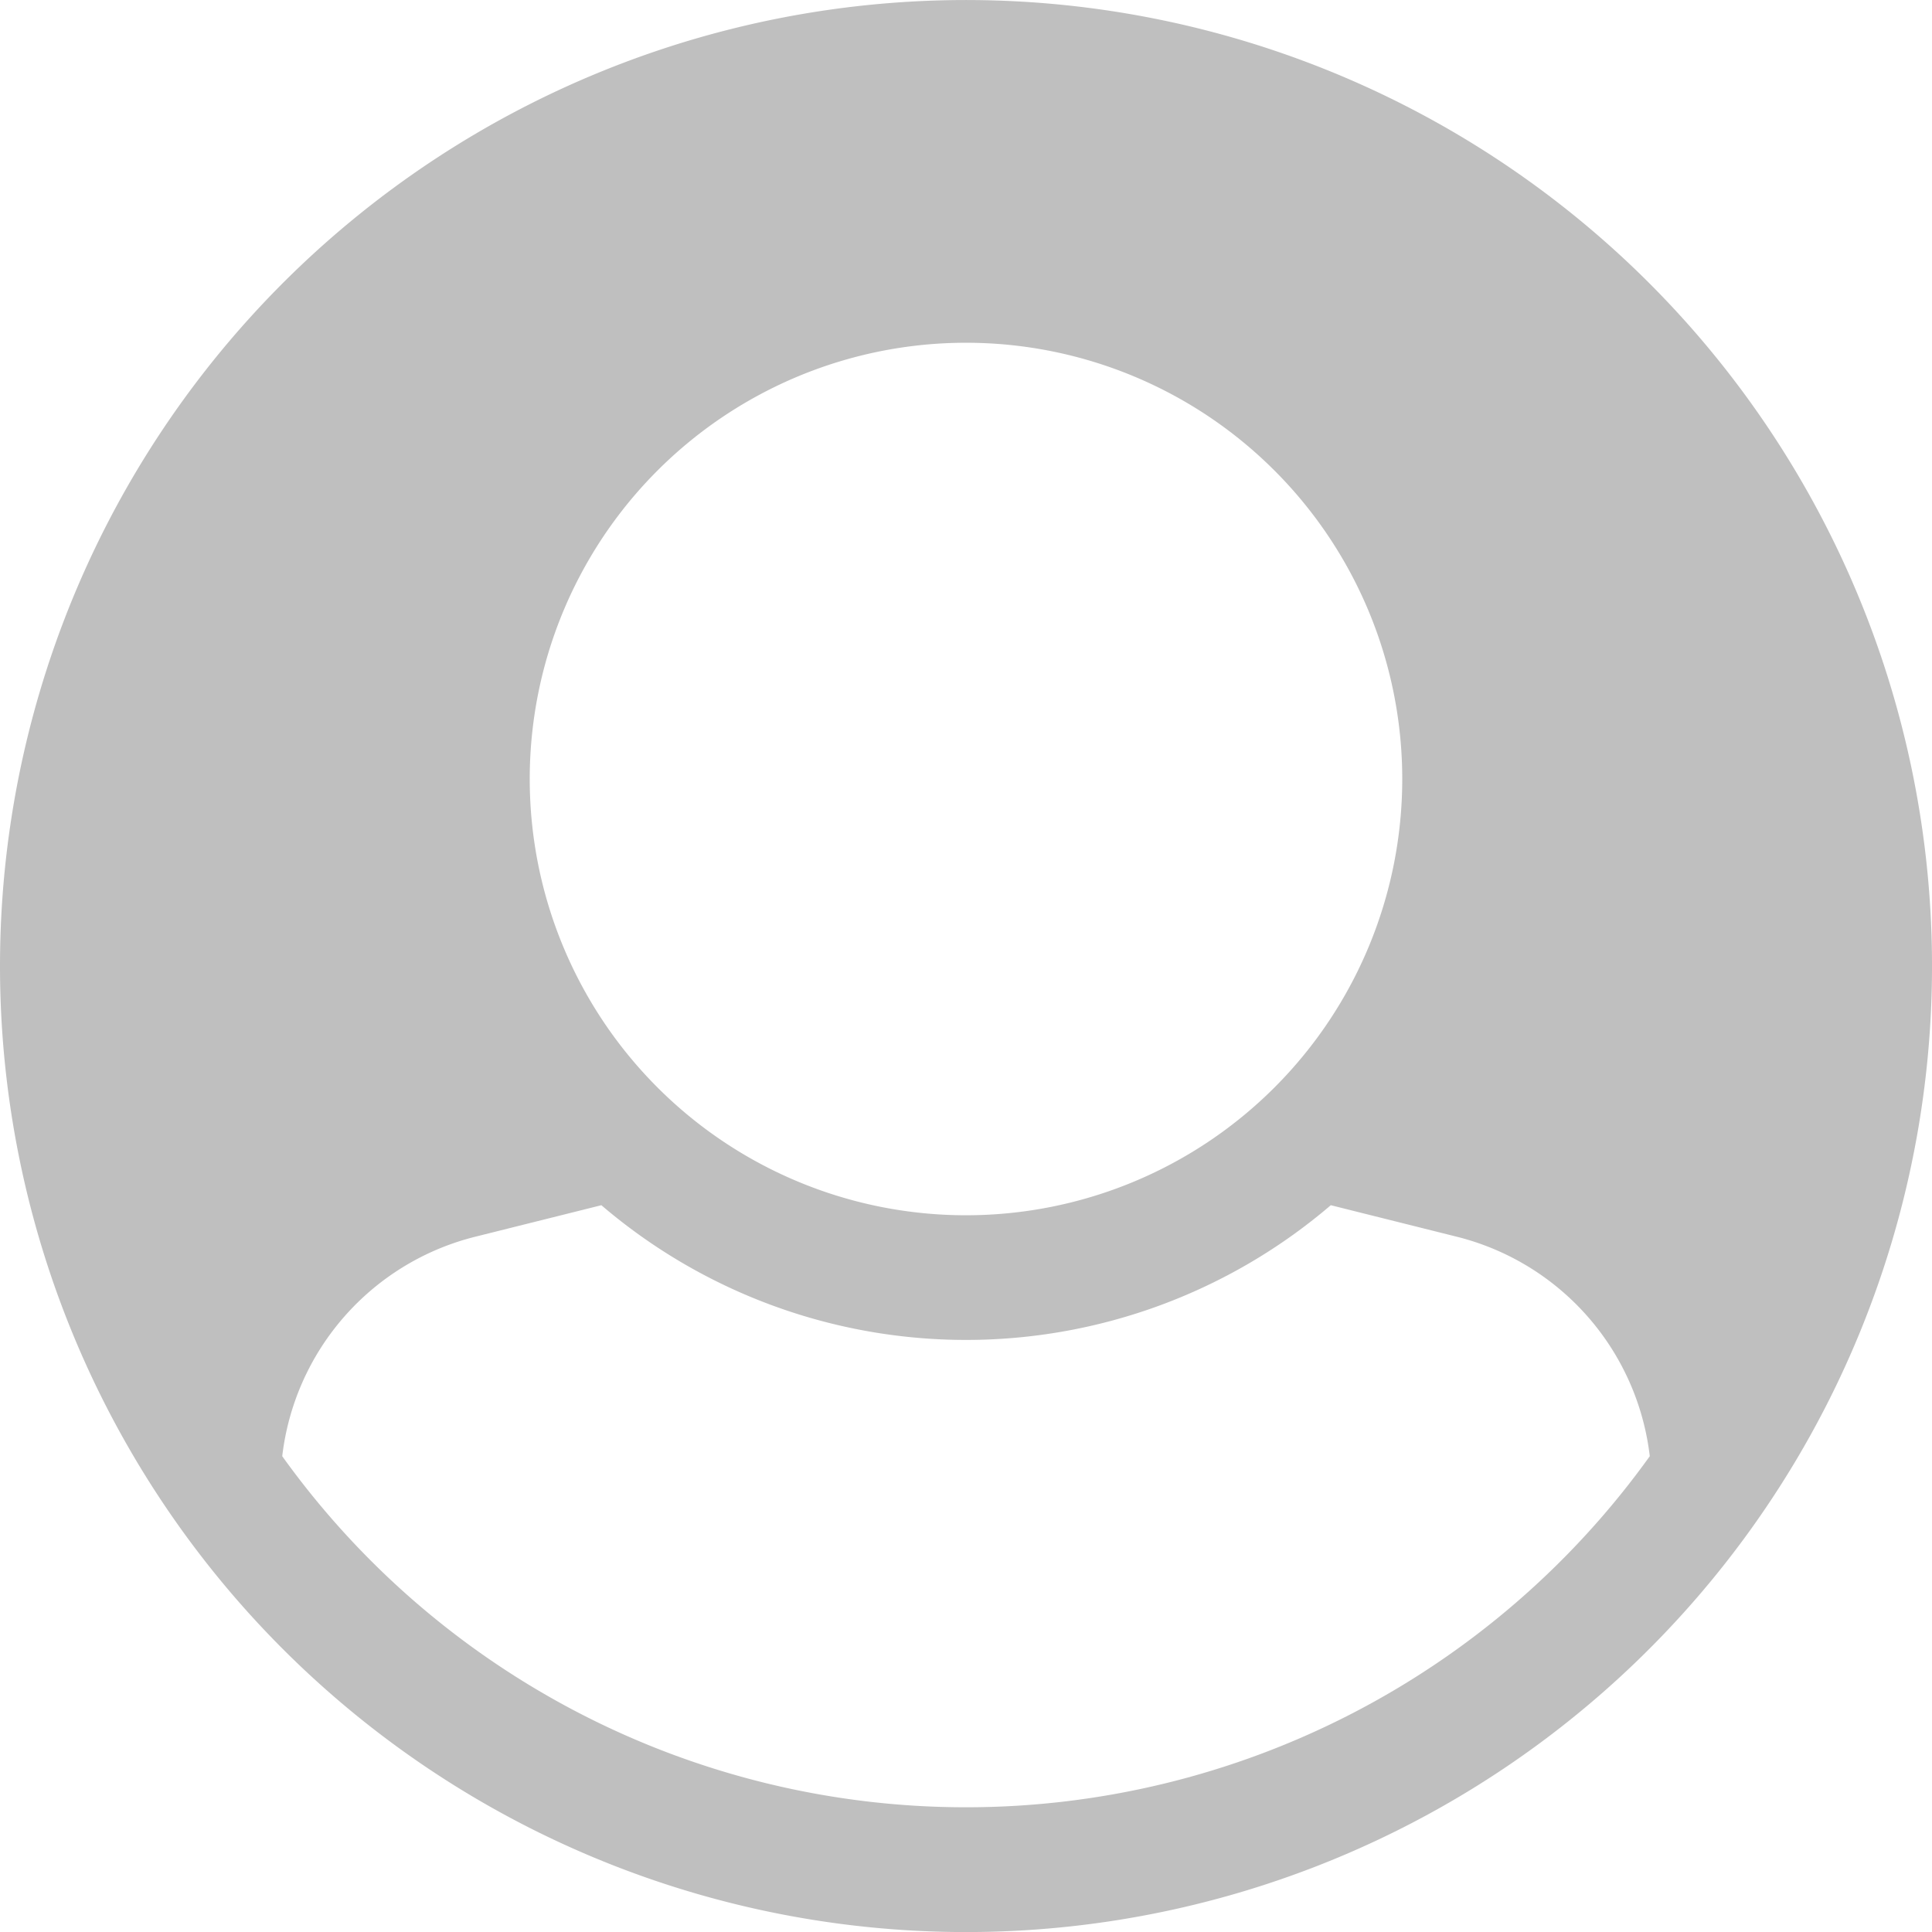 <svg xmlns="http://www.w3.org/2000/svg" width="100.897" height="100.897" viewBox="0 0 100.897 100.897">
  <path id="Path_94" data-name="Path 94" d="M8,58.449A50.449,50.449,0,1,1,58.449,108.9,50.449,50.449,0,0,1,8,58.449Zm14.739,25.6a43.942,43.942,0,0,0,71.419,0A13.426,13.426,0,0,0,84.081,72.587L77.5,70.941a29.3,29.3,0,0,1-38.094,0l-6.586,1.646A13.426,13.426,0,0,0,22.739,84.053ZM35.665,48.684A22.783,22.783,0,1,0,58.449,25.9,22.783,22.783,0,0,0,35.665,48.684Z" transform="translate(-8 -8)" fill="#bfbfbf"/>
</svg>

